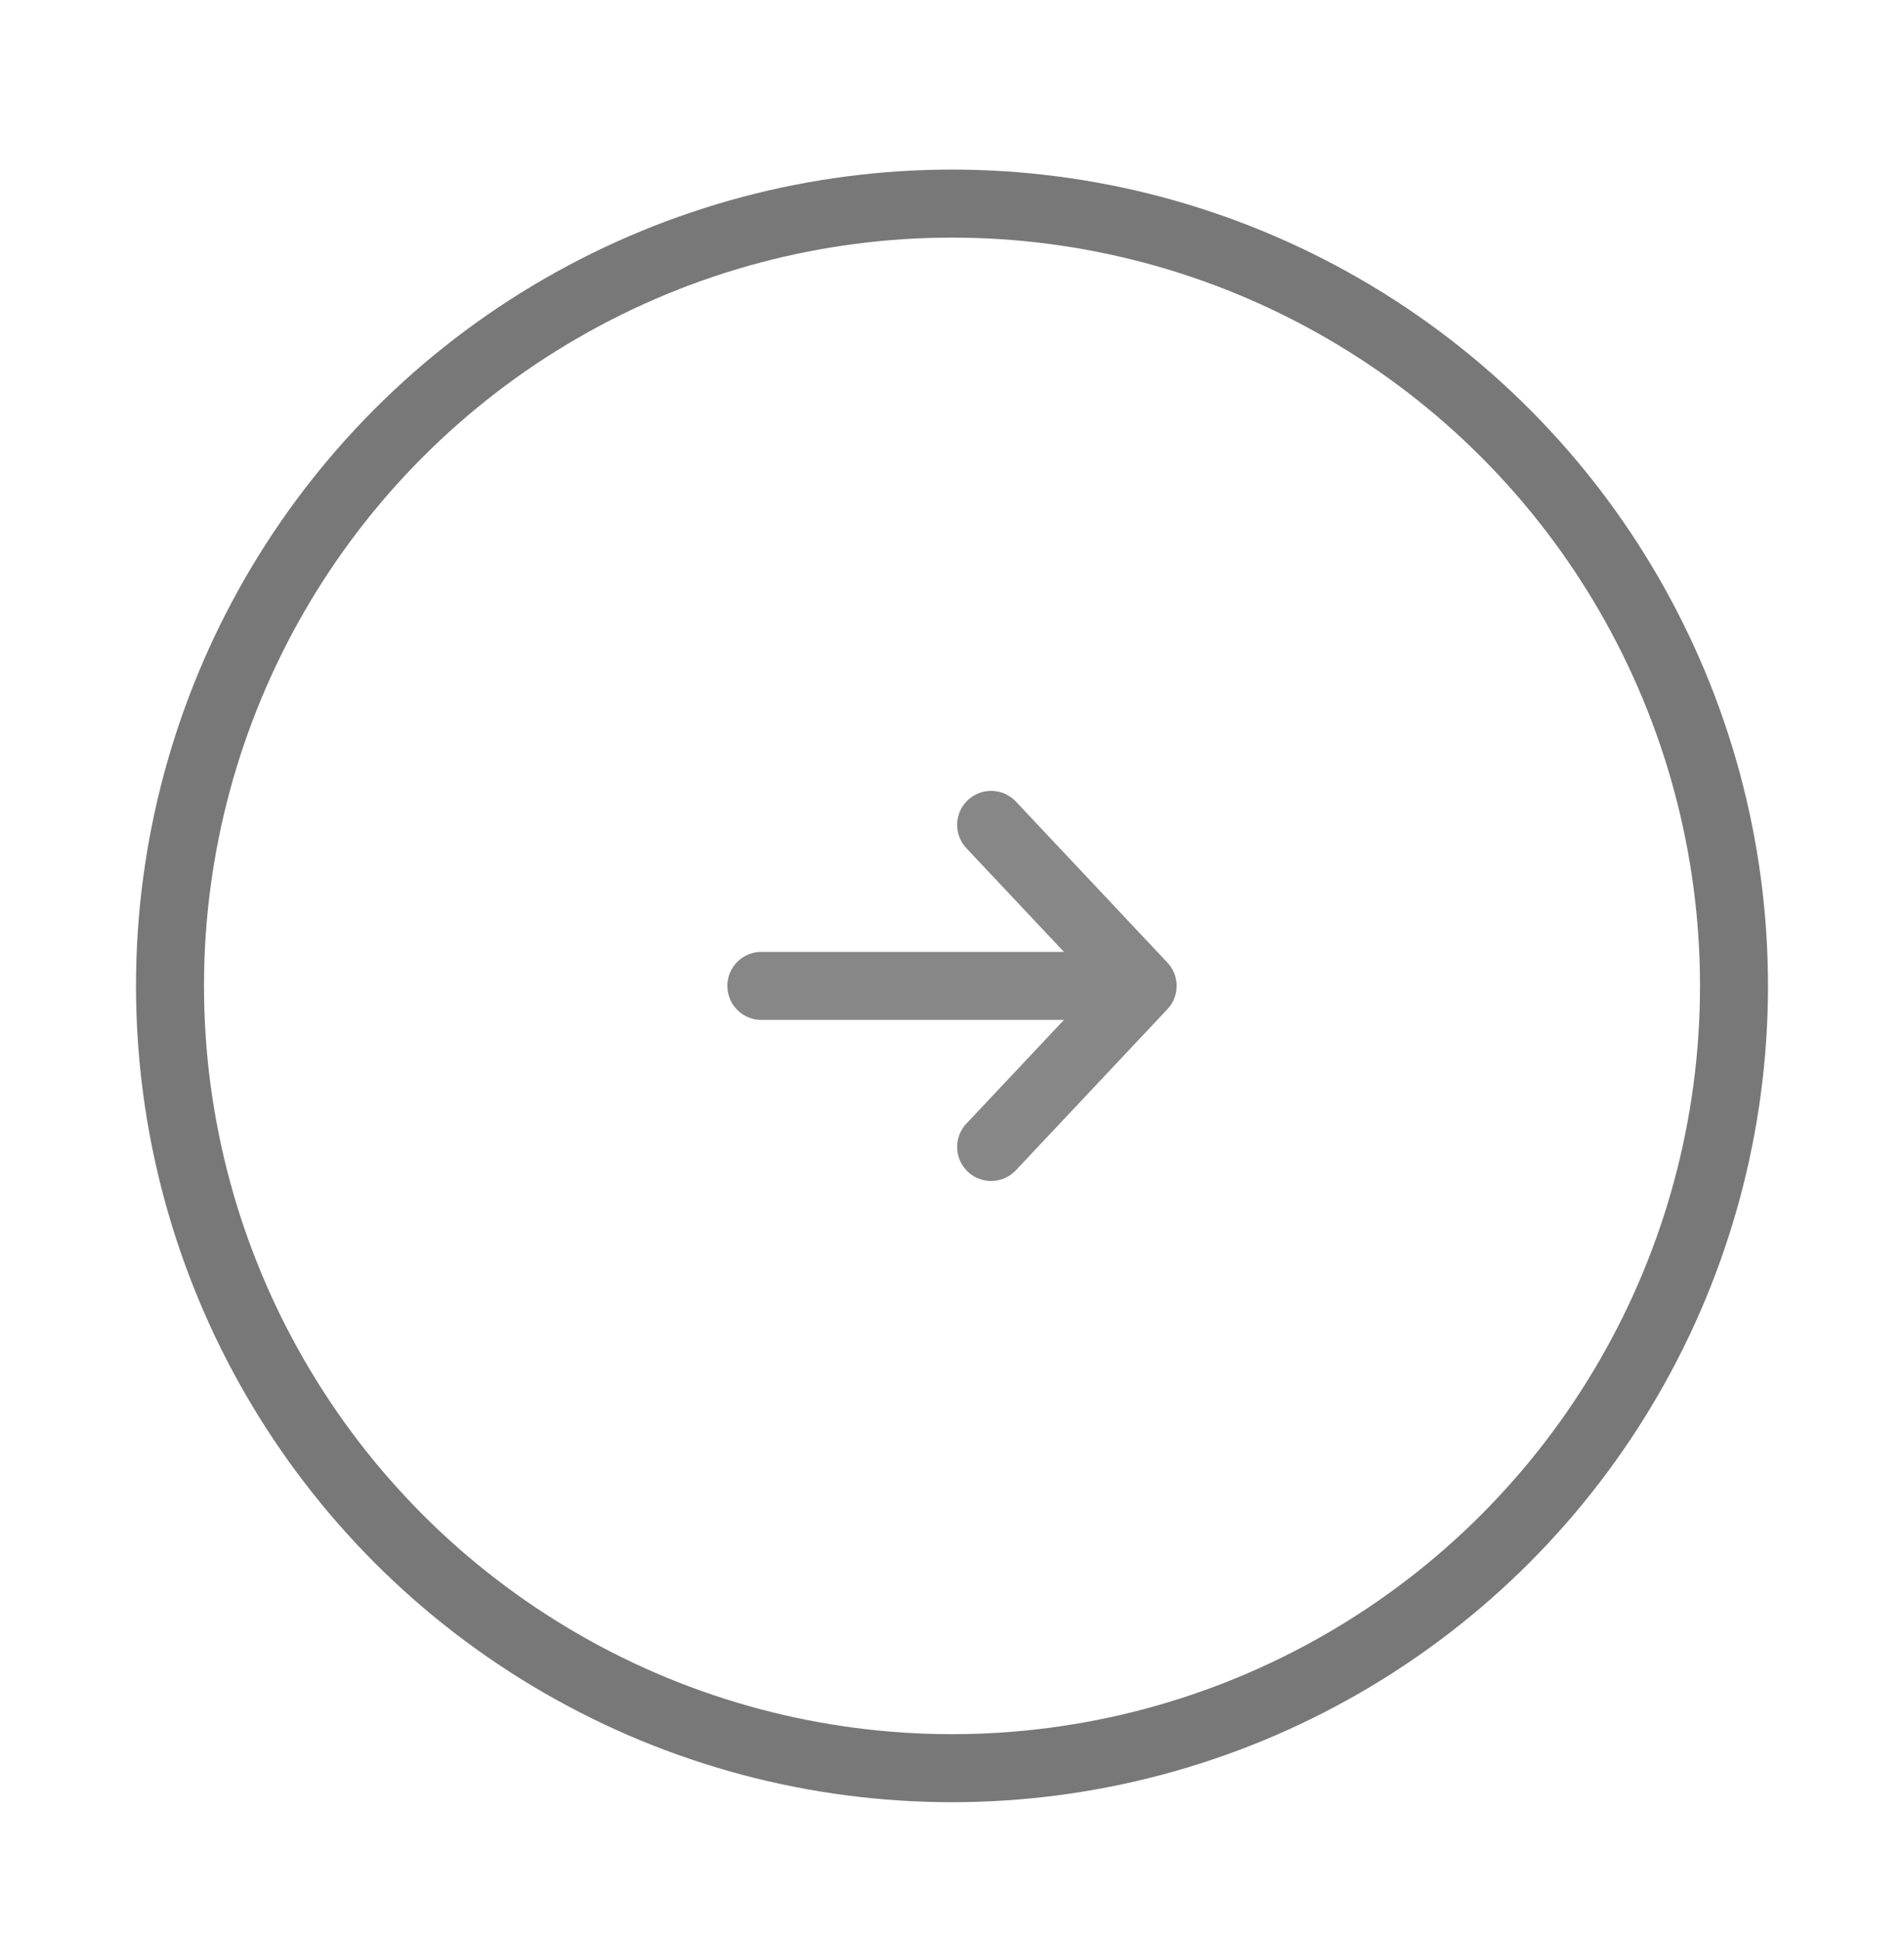 <svg width="56" height="57" viewBox="0 0 56 57" fill="none" xmlns="http://www.w3.org/2000/svg">
<g filter="url(#filter0_d_2_7443)">
<circle cx="28" cy="24.986" r="23" stroke="#787878" stroke-width="2"/>
<path d="M22.393 24.986L33.264 24.986" stroke="#878787" stroke-width="2" stroke-linecap="round" stroke-linejoin="round"/>
<path d="M29.151 20.252L33.607 24.986L29.151 29.721" stroke="#878787" stroke-width="2" stroke-linecap="round" stroke-linejoin="round"/>
</g>
<defs>
<filter id="filter0_d_2_7443" x="0" y="0.986" width="56" height="56" filterUnits="userSpaceOnUse" color-interpolation-filters="sRGB">
<feFlood flood-opacity="0" result="BackgroundImageFix"/>
<feColorMatrix in="SourceAlpha" type="matrix" values="0 0 0 0 0 0 0 0 0 0 0 0 0 0 0 0 0 0 127 0" result="hardAlpha"/>
<feOffset dy="4"/>
<feGaussianBlur stdDeviation="2"/>
<feComposite in2="hardAlpha" operator="out"/>
<feColorMatrix type="matrix" values="0 0 0 0 0 0 0 0 0 0 0 0 0 0 0 0 0 0 0.25 0"/>
<feBlend mode="normal" in2="BackgroundImageFix" result="effect1_dropShadow_2_7443"/>
<feBlend mode="normal" in="SourceGraphic" in2="effect1_dropShadow_2_7443" result="shape"/>
</filter>
</defs>
</svg>
